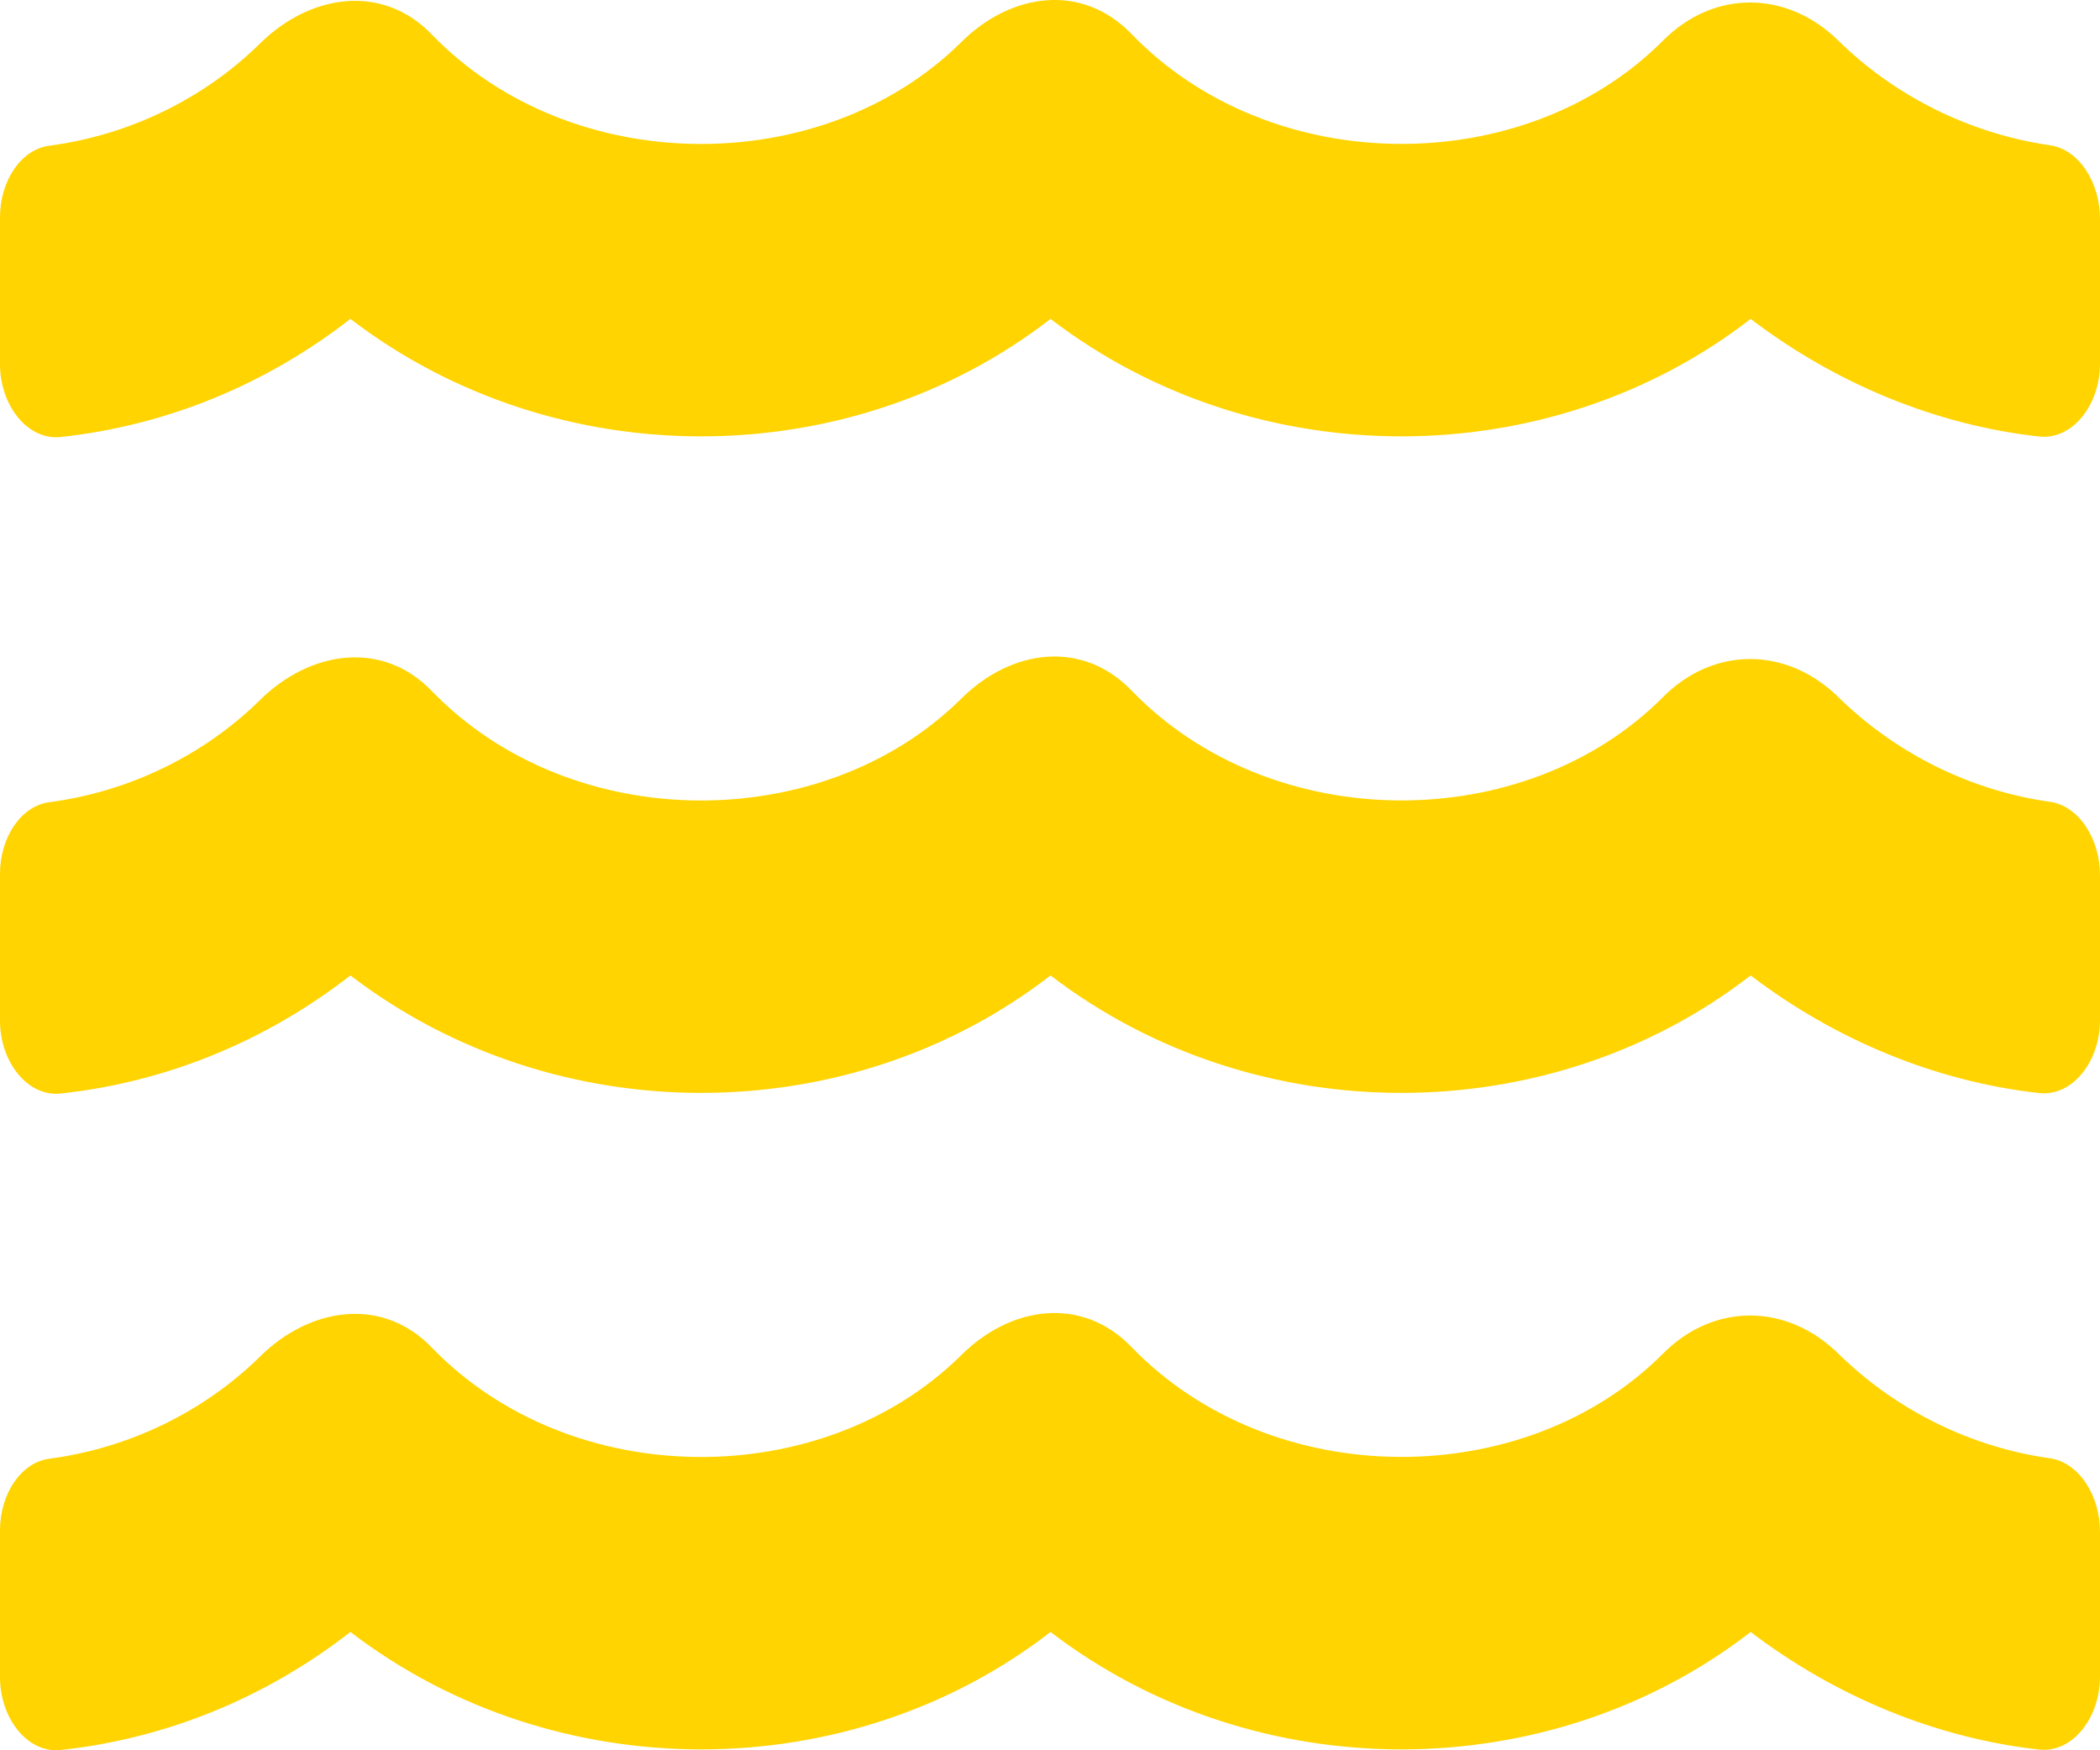<svg width="36" height="30" viewBox="0 0 36 30" fill="none" xmlns="http://www.w3.org/2000/svg">
<path d="M35.137 24.994C33.793 24.807 32.506 24.174 31.518 23.205C30.637 22.337 29.38 22.322 28.505 23.205C26.136 25.58 21.804 25.58 19.397 23.088C18.553 22.212 17.334 22.377 16.478 23.228C14.102 25.58 9.795 25.573 7.401 23.096C6.557 22.22 5.32 22.4 4.457 23.252C3.488 24.205 2.207 24.822 0.85 25.002C0.356 25.065 0 25.612 0 26.229V28.745C0 29.456 0.475 30.058 1.044 29.995C2.844 29.8 4.551 29.105 6.007 27.972C9.539 30.675 14.571 30.636 18.009 27.972C21.541 30.675 26.573 30.636 30.011 27.972C31.468 29.081 33.193 29.792 34.956 29.988C35.525 30.05 36 29.448 36 28.737V26.268C36.006 25.643 35.644 25.065 35.137 24.994ZM35.137 13.742C33.793 13.554 32.506 12.921 31.518 11.952C30.637 11.085 29.38 11.069 28.505 11.952C26.136 14.328 21.804 14.328 19.397 11.835C18.553 10.96 17.334 11.124 16.478 11.976C14.102 14.328 9.795 14.32 7.401 11.843C6.557 10.968 5.32 11.147 4.457 11.999C3.488 12.952 2.207 13.57 0.85 13.749C0.356 13.812 0 14.359 0 14.976V17.493C0 18.204 0.475 18.805 1.044 18.743C2.844 18.547 4.551 17.852 6.007 16.719C9.539 19.423 14.571 19.384 18.009 16.719C21.541 19.423 26.573 19.384 30.011 16.719C31.468 17.829 33.193 18.54 34.956 18.735C35.525 18.798 36 18.196 36 17.485V15.015C36.006 14.39 35.644 13.812 35.137 13.742ZM35.137 2.489C33.793 2.294 32.506 1.668 31.518 0.7C30.637 -0.168 29.38 -0.184 28.505 0.7C26.136 3.075 21.804 3.075 19.397 0.582C18.553 -0.293 17.334 -0.129 16.478 0.723C14.102 3.075 9.795 3.067 7.401 0.59C6.557 -0.285 5.32 -0.105 4.457 0.746C3.488 1.7 2.207 2.317 0.85 2.497C0.356 2.559 0 3.106 0 3.724V6.24C0 6.951 0.475 7.553 1.044 7.49C2.844 7.295 4.551 6.599 6.007 5.466C9.539 8.17 14.571 8.131 18.009 5.466C21.541 8.17 26.573 8.131 30.011 5.466C31.468 6.576 33.193 7.287 34.956 7.482C35.525 7.545 36 6.943 36 6.232V3.763C36.006 3.138 35.644 2.559 35.137 2.489Z" fill="#FFD400"/>
</svg>

